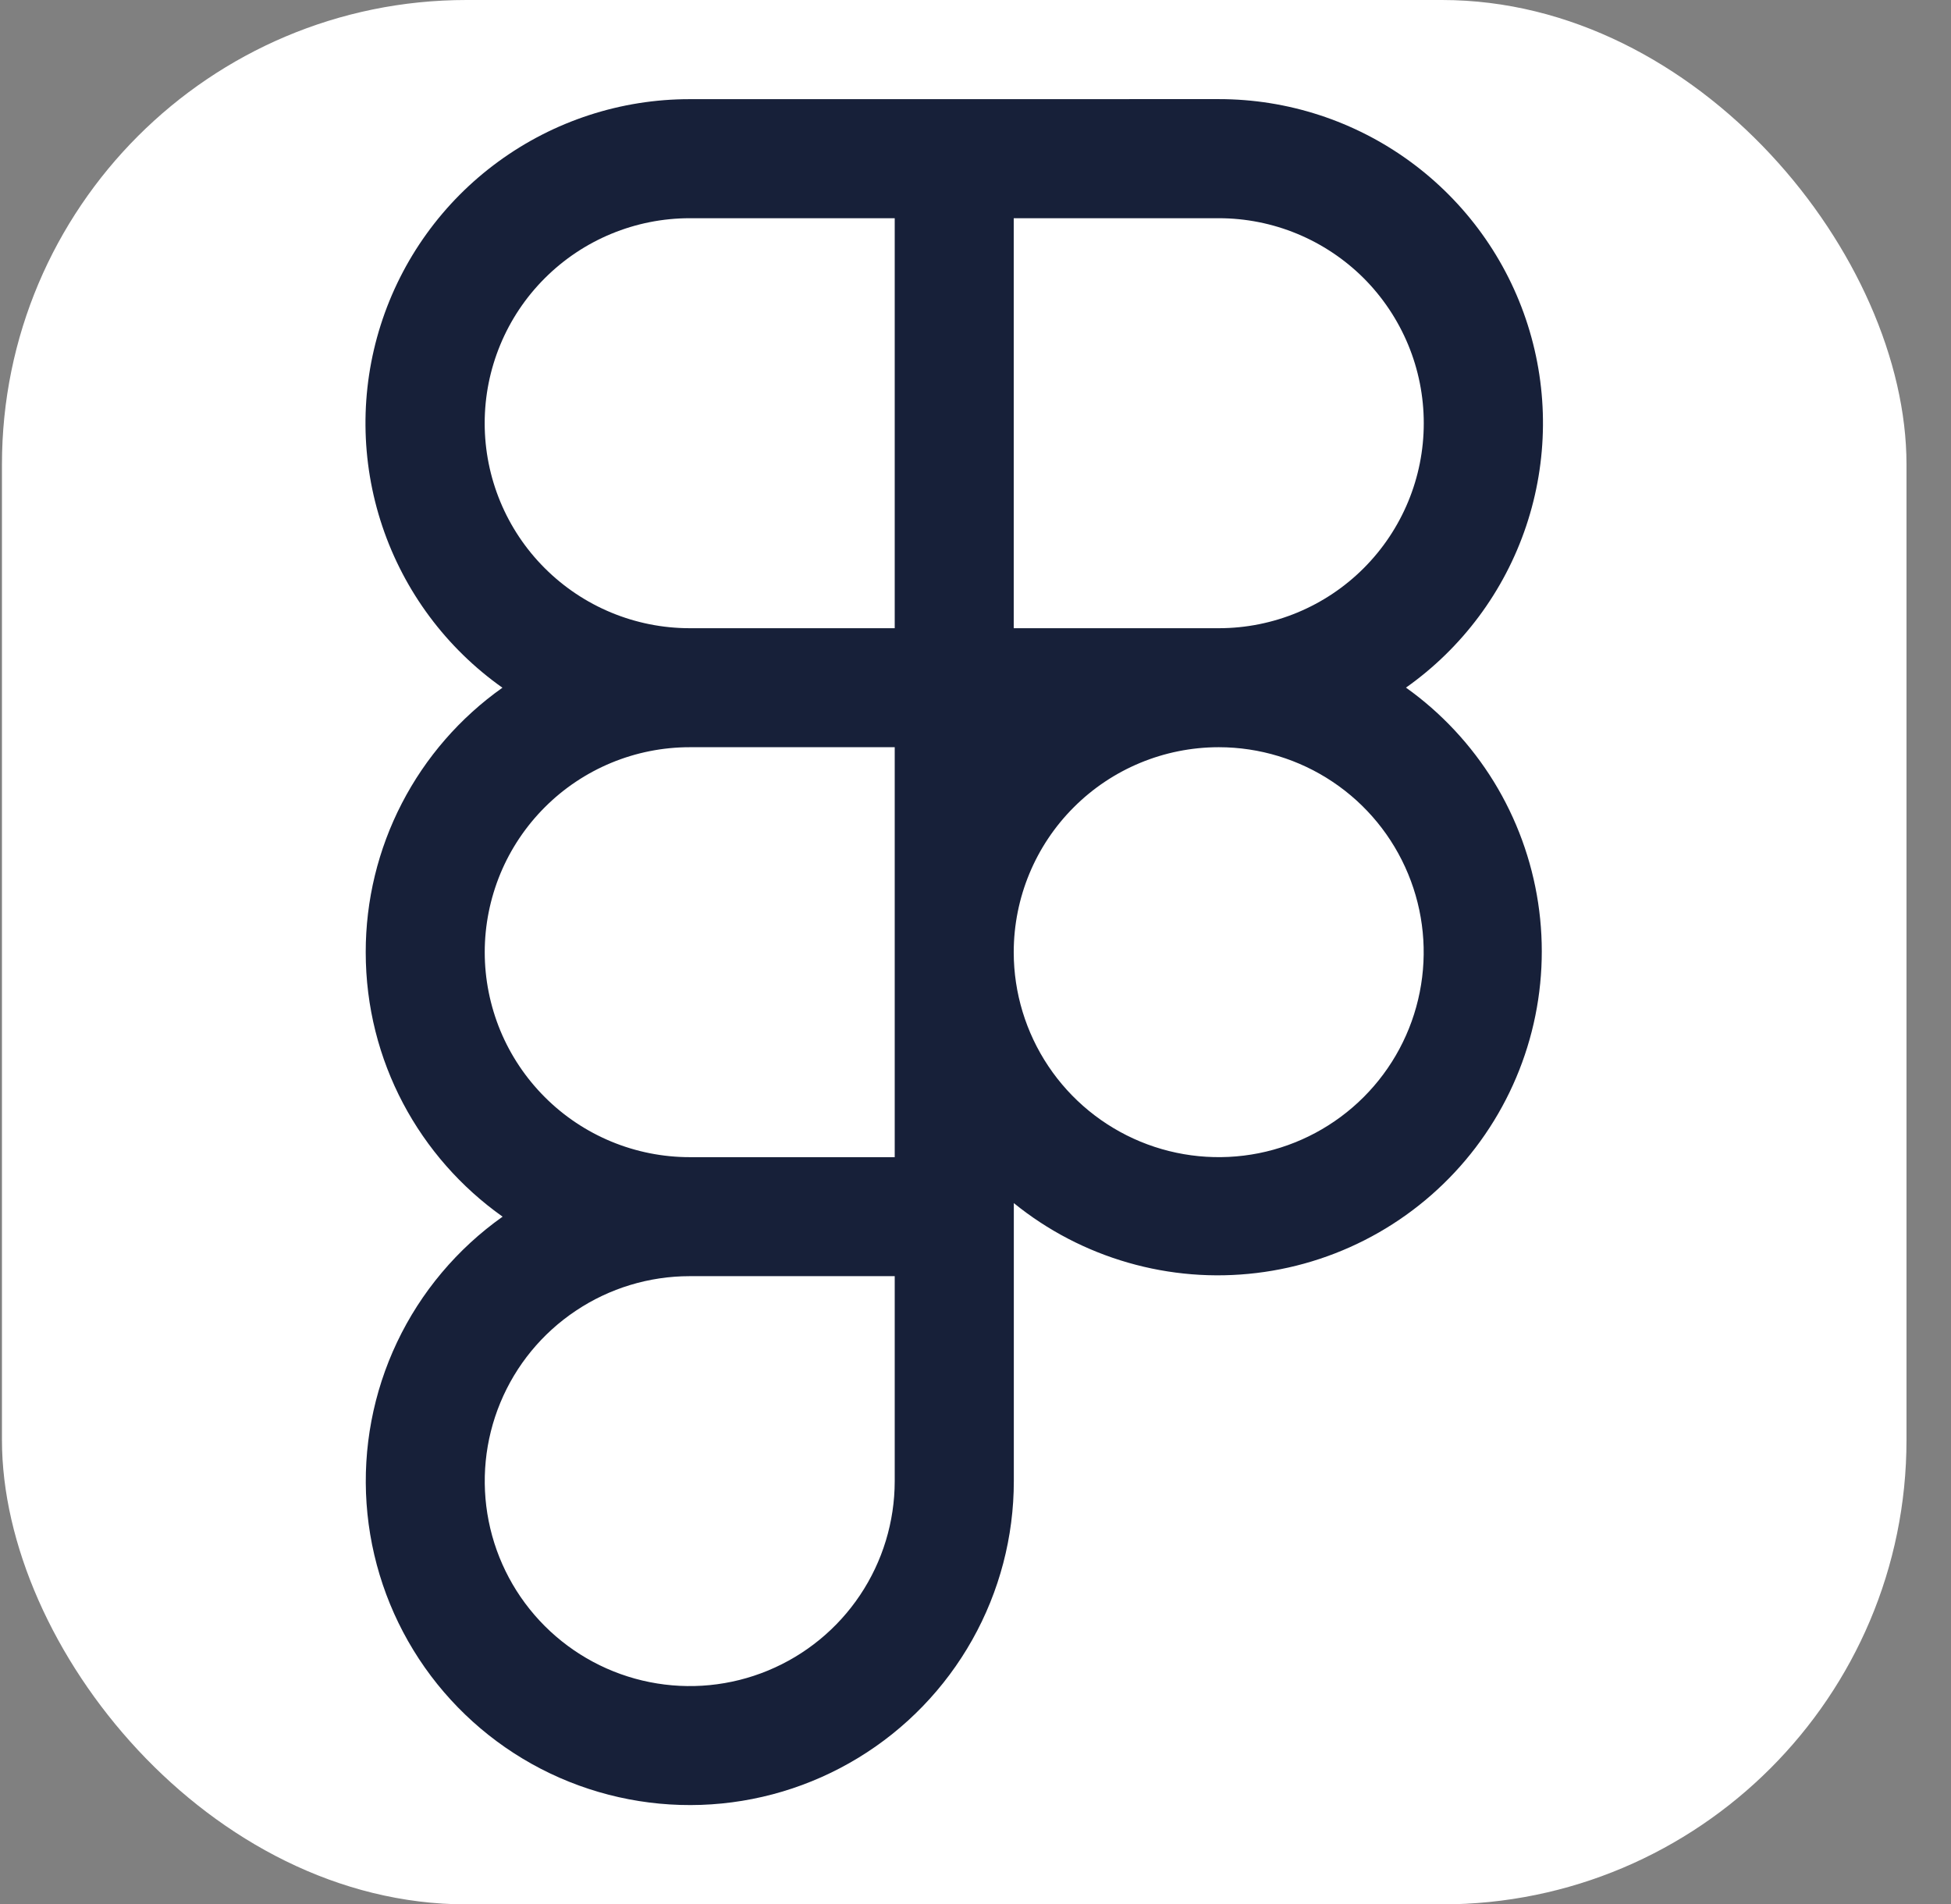 <svg width="42" height="41" viewBox="0 0 42 41" fill="none" xmlns="http://www.w3.org/2000/svg">
<rect x="0" y="0" width="42" height="41" fill="#808080" stroke="none"/>
<rect x="0.042" width="41" height="41" rx="10" fill="white"/>
<path fill-rule="evenodd" clip-rule="evenodd" d="M14.848 2.135C13.367 2.134 11.924 2.605 10.728 3.479C9.532 4.352 8.645 5.584 8.196 6.996C7.747 8.407 7.759 9.925 8.23 11.329C8.701 12.733 9.607 13.951 10.816 14.806C9.906 15.45 9.163 16.304 8.651 17.295C8.139 18.285 7.872 19.385 7.873 20.5C7.873 22.851 9.036 24.931 10.82 26.194C9.843 26.886 9.06 27.817 8.547 28.898C8.034 29.98 7.808 31.176 7.891 32.37C7.974 33.564 8.363 34.717 9.02 35.717C9.678 36.718 10.581 37.532 11.644 38.082C12.708 38.632 13.895 38.899 15.091 38.858C16.287 38.817 17.453 38.468 18.475 37.846C19.498 37.224 20.343 36.349 20.93 35.305C21.517 34.262 21.825 33.085 21.825 31.888V25.902C22.55 26.49 23.387 26.926 24.284 27.184C25.182 27.443 26.122 27.519 27.049 27.407C27.976 27.296 28.872 26.999 29.682 26.535C30.492 26.071 31.201 25.449 31.767 24.705C32.332 23.962 32.743 23.113 32.974 22.208C33.205 21.303 33.252 20.361 33.112 19.438C32.972 18.514 32.648 17.628 32.16 16.832C31.671 16.037 31.028 15.347 30.267 14.804C31.477 13.949 32.383 12.732 32.854 11.327C33.325 9.923 33.337 8.405 32.888 6.994C32.439 5.582 31.552 4.351 30.356 3.477C29.16 2.603 27.717 2.133 26.236 2.134L14.848 2.135ZM19.261 24.913H14.848C14.268 24.913 13.695 24.799 13.159 24.577C12.624 24.355 12.137 24.03 11.728 23.62C11.318 23.21 10.993 22.724 10.771 22.189C10.55 21.653 10.435 21.079 10.435 20.5C10.435 19.921 10.55 19.347 10.771 18.811C10.993 18.276 11.318 17.79 11.728 17.38C12.137 16.97 12.624 16.645 13.159 16.423C13.695 16.201 14.268 16.087 14.848 16.087H19.261V24.913ZM14.848 13.525H19.261V4.698H14.848C13.677 4.698 12.555 5.163 11.727 5.991C10.899 6.818 10.434 7.941 10.434 9.111C10.434 10.282 10.899 11.405 11.727 12.232C12.555 13.06 13.677 13.525 14.848 13.525ZM30.65 9.111C30.651 10.28 30.186 11.402 29.36 12.23C28.534 13.058 27.412 13.524 26.243 13.525H21.823V4.698H26.237C26.817 4.698 27.391 4.812 27.926 5.034C28.461 5.256 28.948 5.581 29.358 5.99C29.767 6.4 30.092 6.887 30.314 7.422C30.536 7.957 30.65 8.531 30.65 9.111ZM21.823 20.495C21.825 19.326 22.289 18.206 23.116 17.38C23.942 16.553 25.062 16.089 26.231 16.087H26.241C27.113 16.088 27.966 16.348 28.69 16.833C29.415 17.318 29.98 18.008 30.313 18.814C30.647 19.62 30.734 20.507 30.563 21.362C30.393 22.218 29.973 23.003 29.356 23.62C28.739 24.237 27.953 24.657 27.098 24.828C26.242 24.998 25.355 24.911 24.549 24.578C23.743 24.244 23.054 23.68 22.569 22.955C22.084 22.23 21.824 21.377 21.823 20.505V20.495ZM14.848 27.475C13.975 27.475 13.122 27.734 12.397 28.219C11.671 28.703 11.105 29.392 10.771 30.199C10.437 31.005 10.35 31.892 10.52 32.748C10.69 33.604 11.11 34.39 11.727 35.007C12.344 35.624 13.13 36.045 13.986 36.215C14.842 36.386 15.729 36.299 16.535 35.965C17.342 35.631 18.031 35.066 18.516 34.34C19.001 33.615 19.26 32.762 19.261 31.89V27.475H14.848Z" fill="#172039"/>
</svg>

